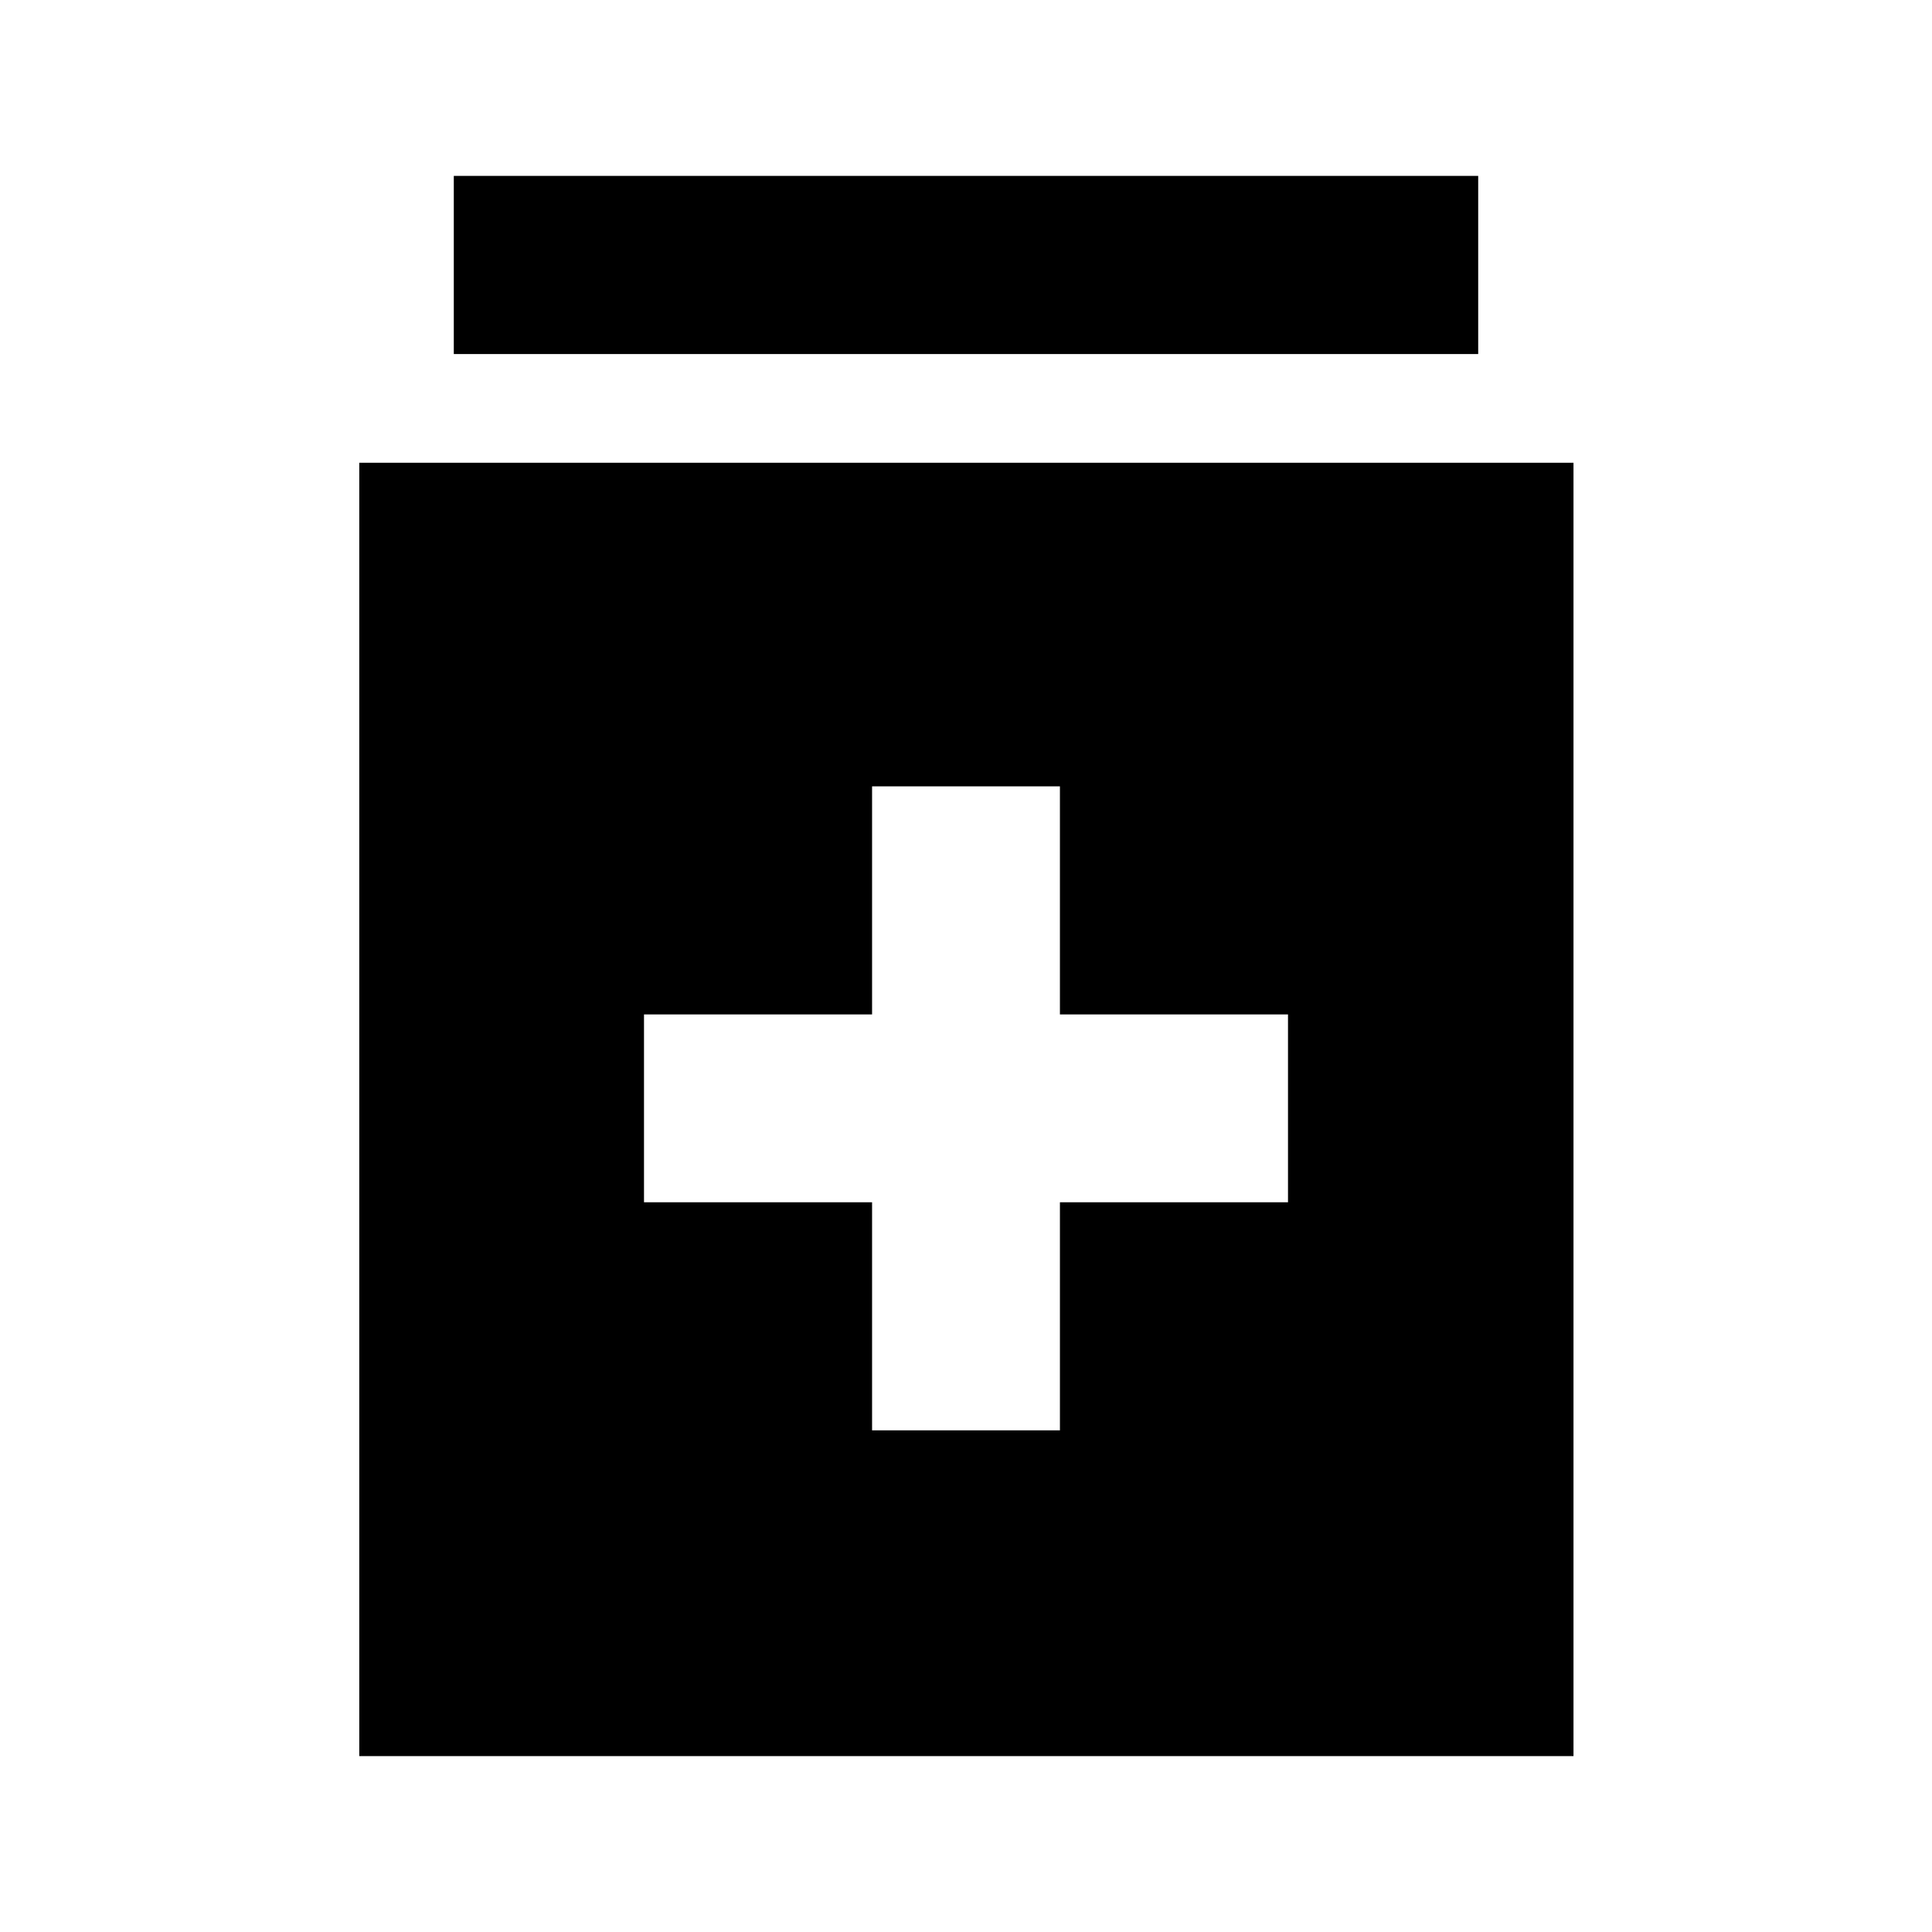 <svg xmlns="http://www.w3.org/2000/svg" height="40" viewBox="0 -960 960 960" width="40"><path d="M433.33-249.26h93.34v-113.33H640v-93.34H526.67v-113.33h-93.34v113.33H320v93.34h113.33v113.33ZM178.52-87.4v-642.67h603.34V-87.4H178.52Zm46.97-696.67v-88.53h509.02v88.53H225.49Z"/></svg>